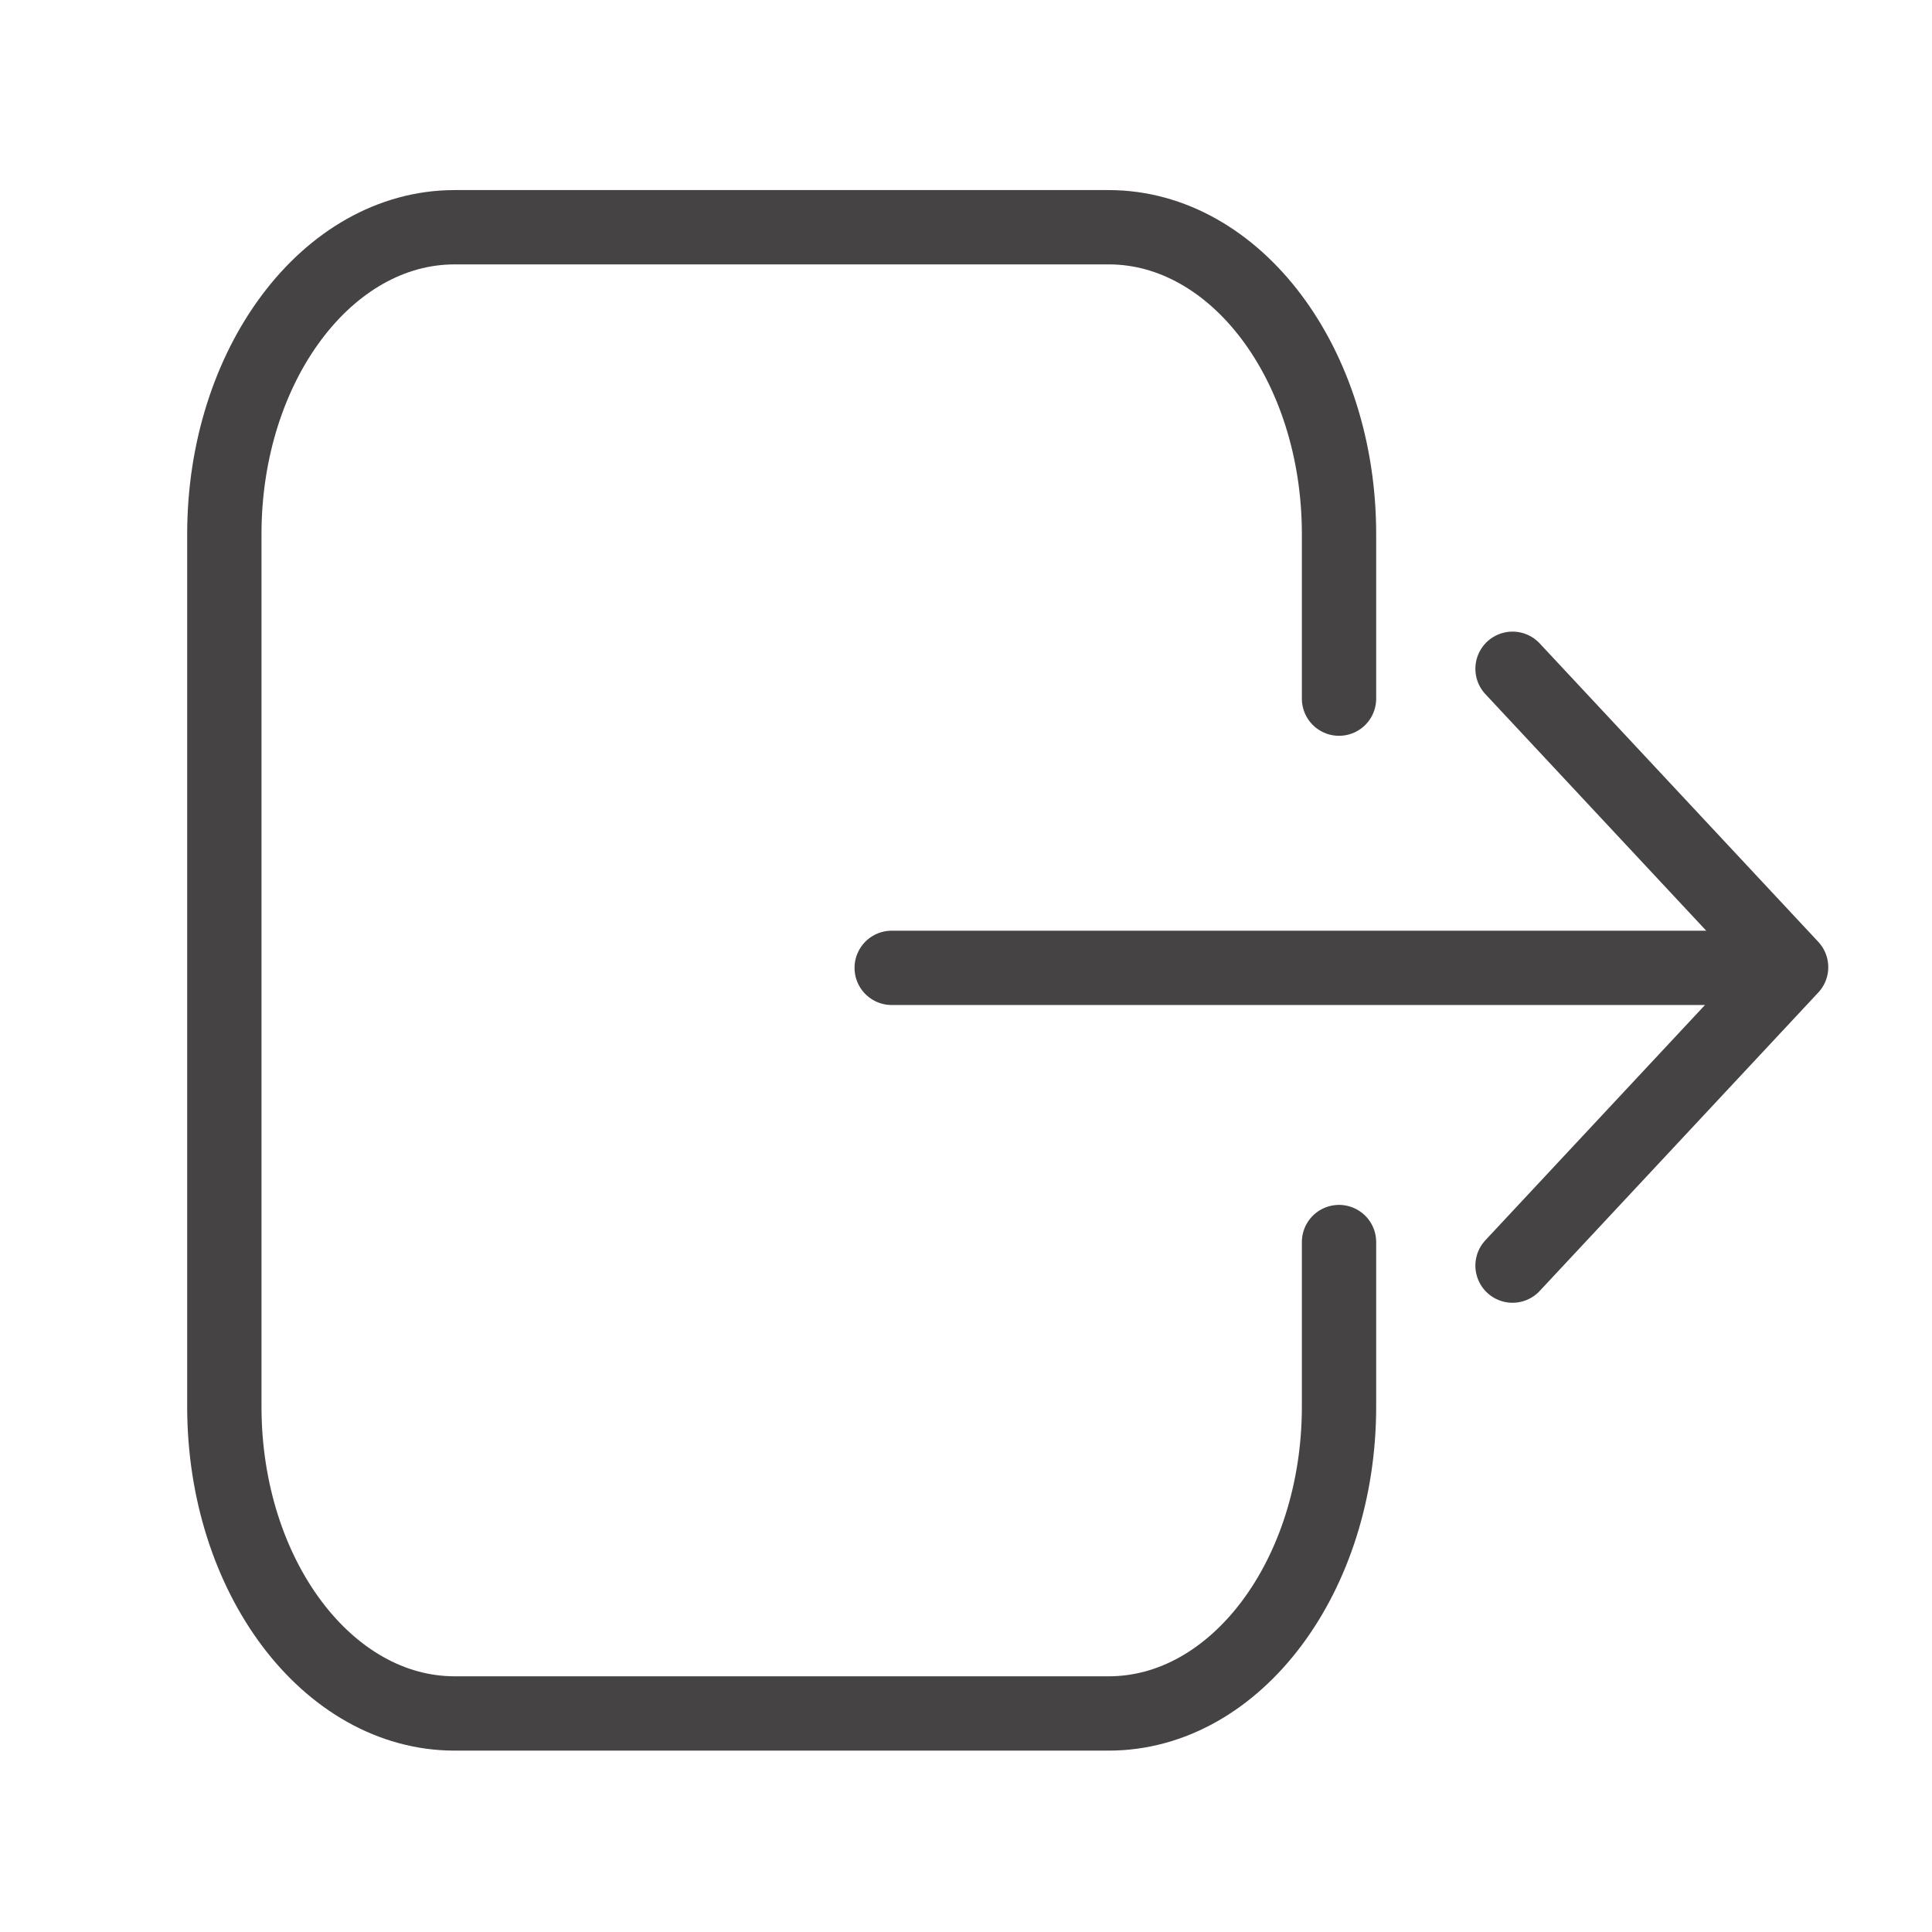<svg width="26" height="26" xmlns="http://www.w3.org/2000/svg">

 <g>
  <title>background</title>
  <rect fill="none" id="canvas_background" height="402" width="582" y="-1" x="-1"/>
 </g>
 <g>
  <title>Layer 1</title>
  <path fill="#000000" fill-opacity="0" id="svg_1" stroke-linejoin="round" stroke-linecap="round" stroke="#454343" d="m18.02,9.402l0,-2.213c0,-2.287 -1.392,-4.131 -3.1,-4.131l-8.801,0c-1.716,0 -3.1,1.855 -3.1,4.131l0,11.739c0,2.287 1.392,4.131 3.1,4.131l8.801,0c1.716,0 3.1,-1.855 3.1,-4.131l0,-2.213"/>
  <path fill="#000000" fill-opacity="0" id="svg_2" stroke-linejoin="round" stroke-linecap="round" stroke="#454343" d="m20.355,9l3.749,4.016l-3.749,4.016"/>
  <path id="svg_3" stroke-linejoin="round" stroke-linecap="round" stroke="#454343" d="m23.106,13.025l-11.106,0"/>
 </g>
</svg>